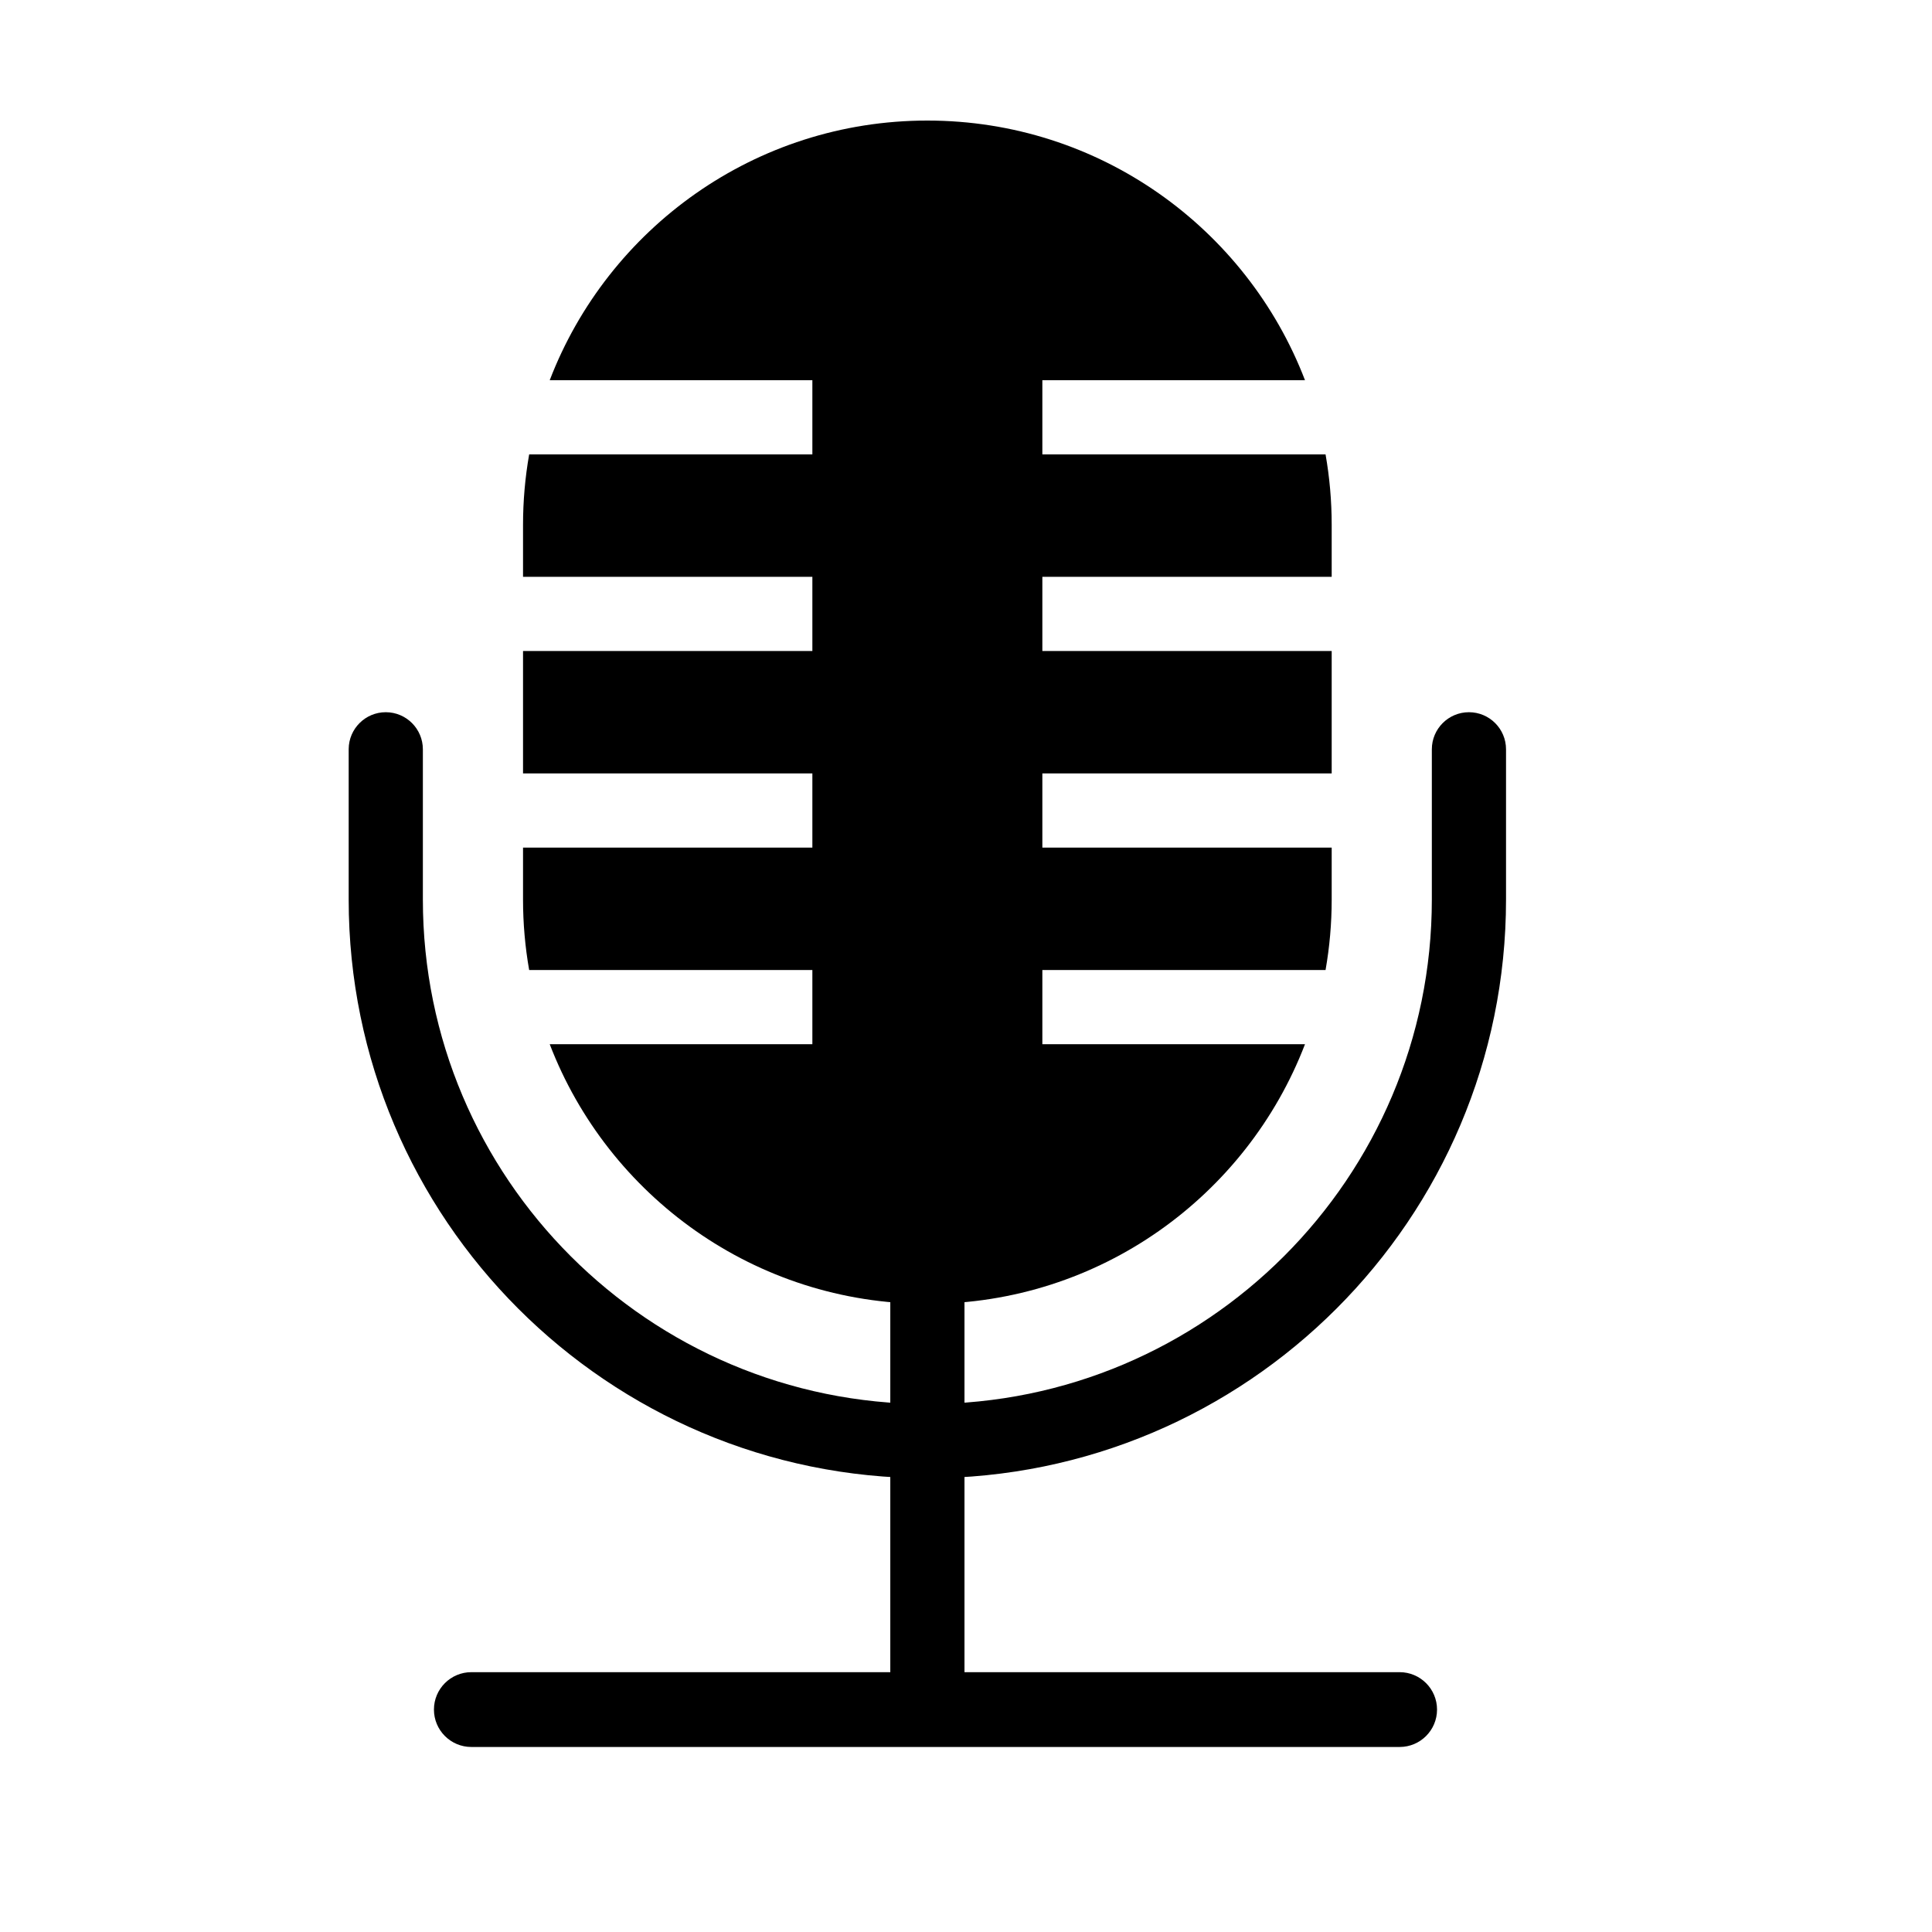 <?xml version="1.0" encoding="UTF-8" standalone="no"?>
<!DOCTYPE svg PUBLIC "-//W3C//DTD SVG 1.1//EN" "http://www.w3.org/Graphics/SVG/1.1/DTD/svg11.dtd">
<svg width="100%" height="100%" viewBox="0 0 6 6" version="1.1" xmlns="http://www.w3.org/2000/svg" xmlns:xlink="http://www.w3.org/1999/xlink" xml:space="preserve" xmlns:serif="http://www.serif.com/" style="fill-rule:evenodd;clip-rule:evenodd;stroke-linejoin:round;stroke-miterlimit:2;">
    <g transform="matrix(0.24,0,0,0.24,0,0)">
        <g transform="matrix(0.04,0,0,0.238,7.643,-2.802)">
            <rect x="96.936" y="80.041" width="24" height="24"/>
        </g>
        <g transform="matrix(0.044,0,0,0.044,-0.63,2.496)">
            <path d="M436.936,446.041C436.936,439.97 432.007,435.041 425.936,435.041L152.936,435.041C146.864,435.041 141.936,439.97 141.936,446.041C141.936,452.112 146.864,457.041 152.936,457.041L425.936,457.041C432.007,457.041 436.936,452.112 436.936,446.041Z"/>
        </g>
        <g transform="matrix(0.048,0,0,0.048,0,0)">
            <path d="M148.196,102.5L219,102.5L219,122.5L142.653,122.5C141.567,128.673 141,135.021 141,141.5L141,155.5L219,155.5L219,175.5L141,175.5L141,208.5L219,208.5L219,228.5L141,228.5L141,242.5C141,248.979 141.567,255.327 142.653,261.5L219,261.5L219,281.5L148.196,281.5C163.901,322.422 203.582,351.5 250,351.5C296.418,351.5 336.099,322.422 351.804,281.5L281,281.5L281,261.5L357.347,261.5C358.433,255.327 359,248.979 359,242.5L359,228.5L281,228.5L281,208.5L359,208.5L359,175.5L281,175.5L281,155.5L359,155.5L359,141.5C359,135.021 358.433,128.673 357.347,122.5L281,122.5L281,102.5L351.804,102.5C336.099,61.578 296.418,32.5 250,32.5C203.582,32.5 163.901,61.578 148.196,102.5Z"/>
        </g>
        <g transform="matrix(0.048,0,0,0.048,-1.005,0.022)">
            <path d="M406.936,201.541C406.936,196.022 411.416,191.541 416.936,191.541C422.455,191.541 426.936,196.022 426.936,201.541L426.936,242.041C426.936,328.14 357.034,398.041 270.936,398.041C184.837,398.041 114.936,328.14 114.936,242.041L114.936,201.541L114.936,201.477C114.97,195.987 119.438,191.541 124.936,191.541C130.455,191.541 134.936,196.022 134.936,201.541L134.936,242.041C134.936,317.102 195.875,378.041 270.936,378.041C345.996,378.041 406.936,317.102 406.936,242.041L406.936,201.541Z"/>
        </g>
    </g>
</svg>
